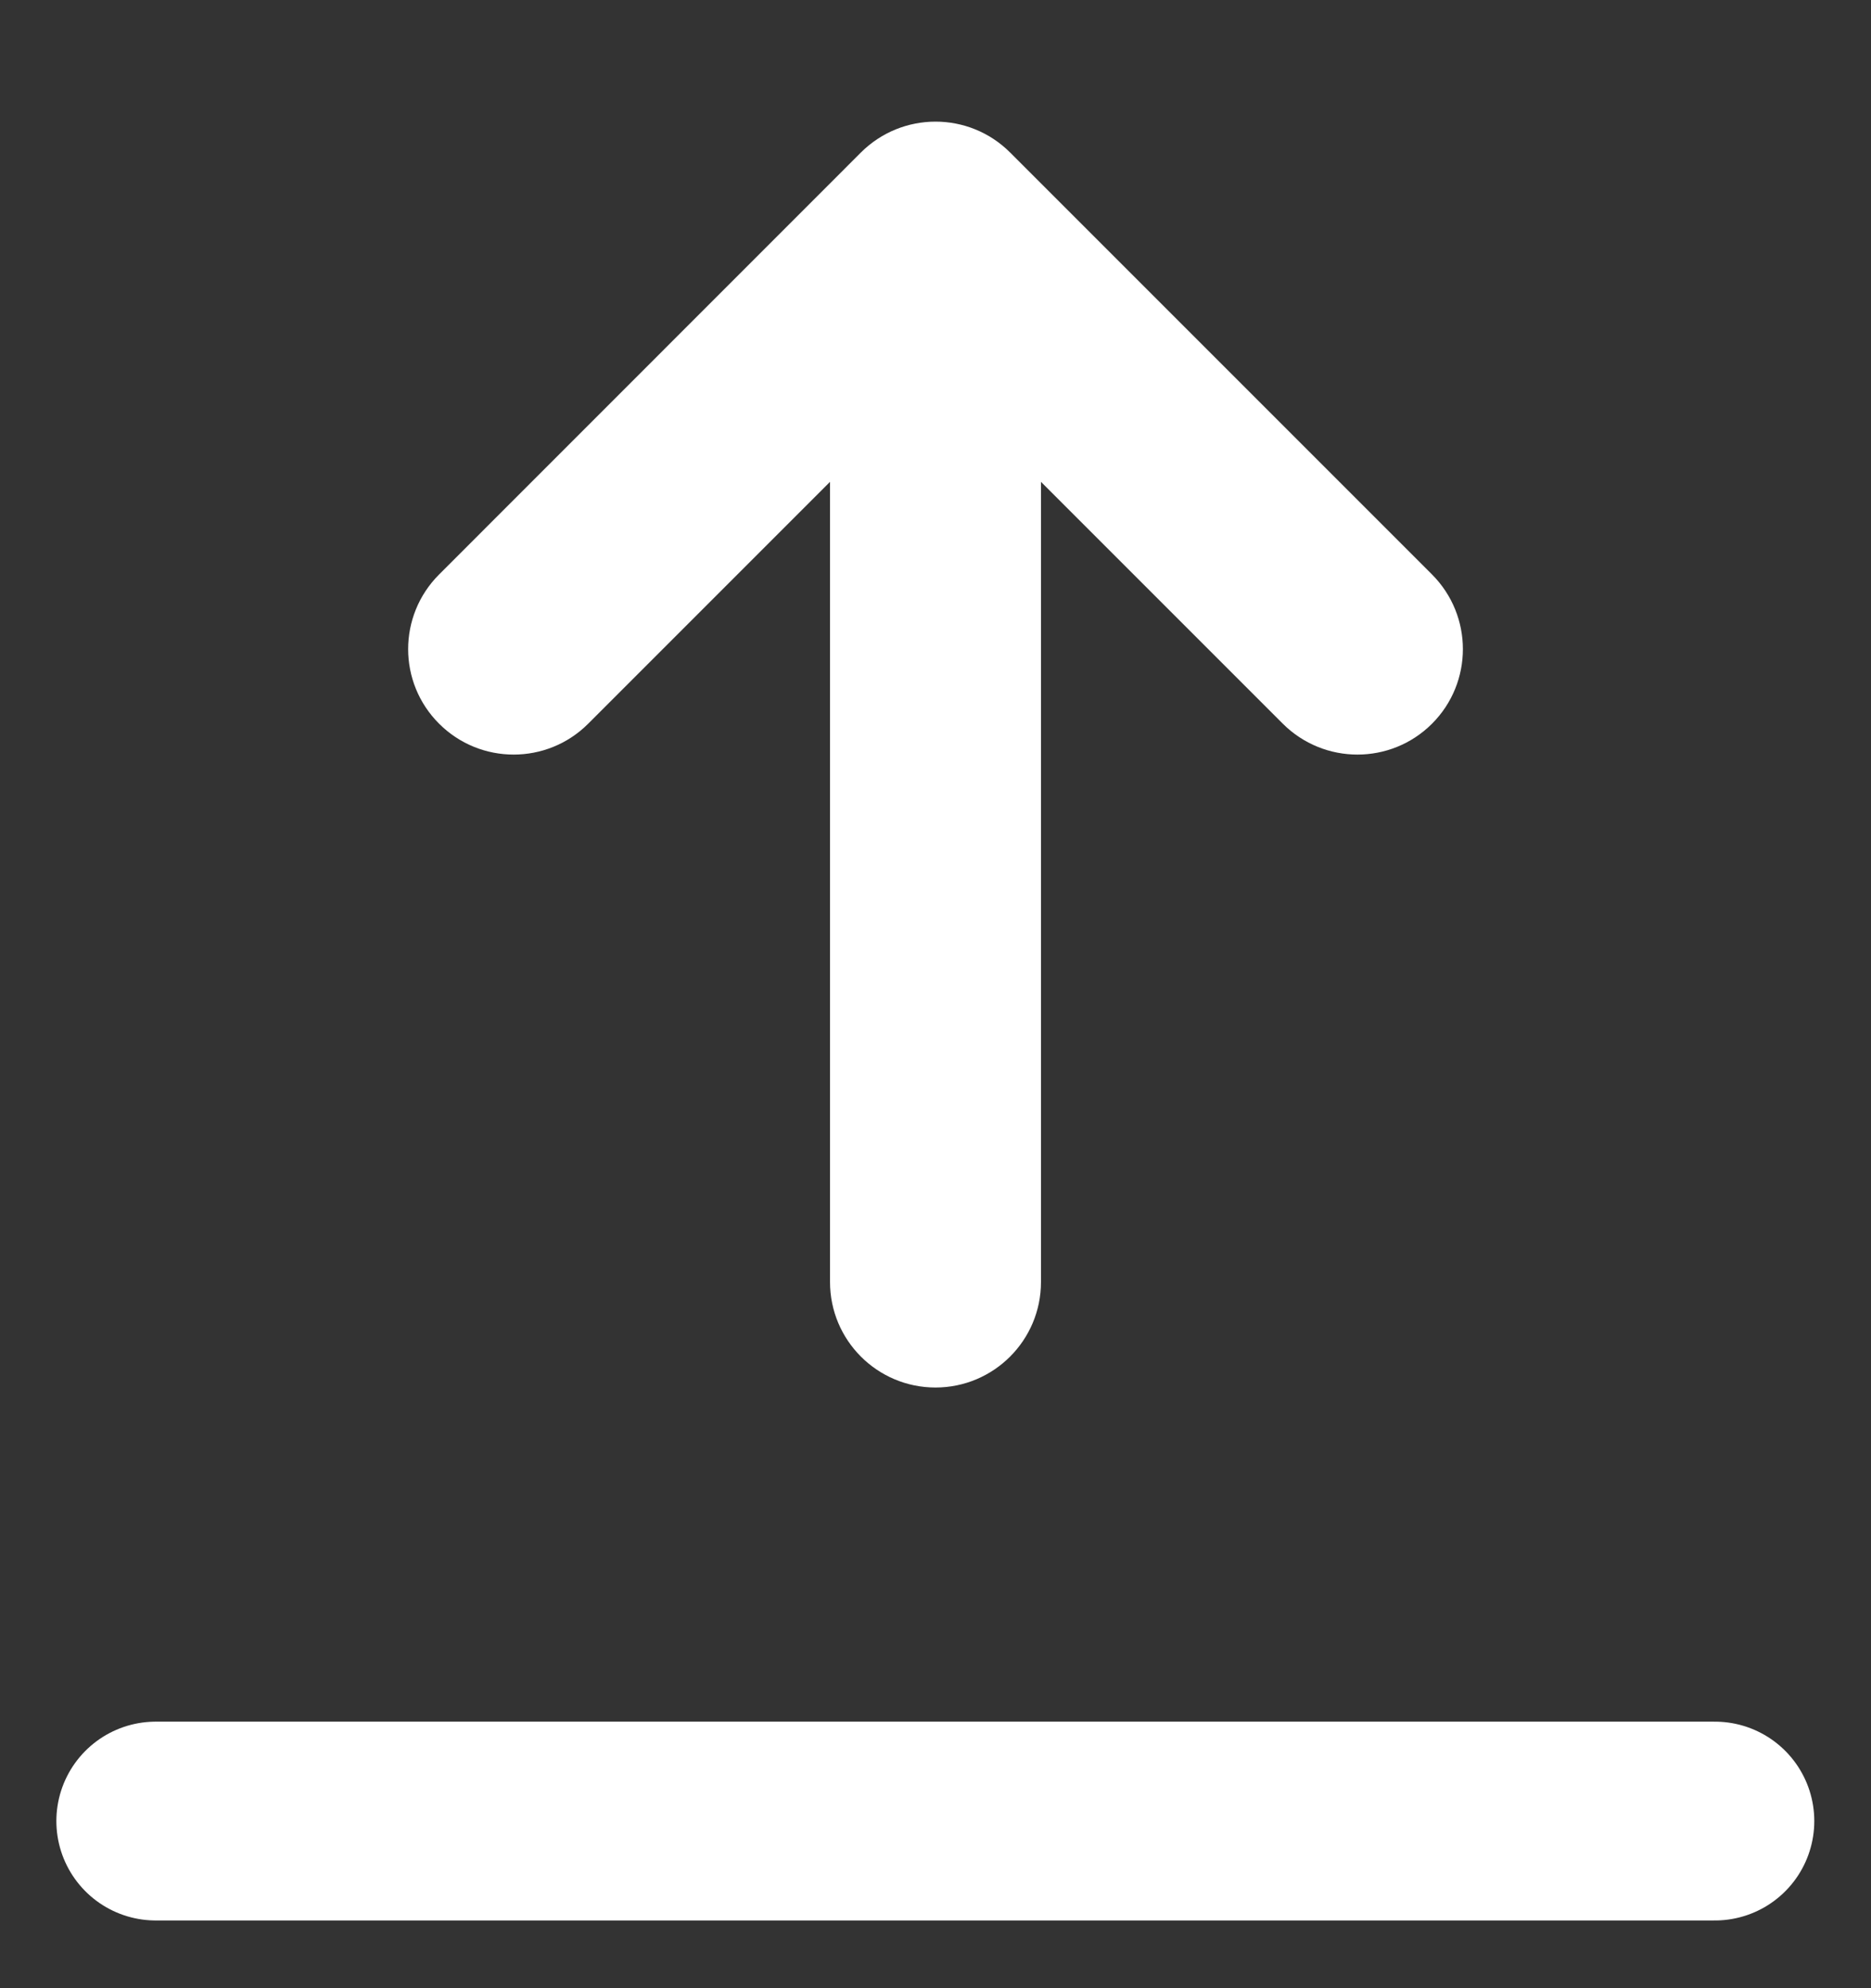 <svg width="16" height="17" viewBox="0 0 16 17" fill="none" xmlns="http://www.w3.org/2000/svg">
<rect x="0" y="0" width="16" height="17" fill="#333333" stroke="none"/>
<path fill-rule="evenodd" clip-rule="evenodd" d="M3.755 6.188C3.402 5.836 3.402 5.265 3.755 4.912L7.362 1.304C7.715 0.952 8.286 0.952 8.638 1.304L12.246 4.912C12.598 5.265 12.598 5.836 12.246 6.188C11.894 6.54 11.323 6.54 10.97 6.188L8.902 4.12L8.902 10.962C8.902 11.46 8.498 11.864 8 11.864C7.502 11.864 7.098 11.46 7.098 10.962L7.098 4.12L5.03 6.188C4.678 6.54 4.107 6.54 3.755 6.188Z" fill="white"/>
<path d="M1.332 15.571H14.665" stroke="white" stroke-width="1.7" stroke-linecap="round" stroke-linejoin="round"/>
</svg>
